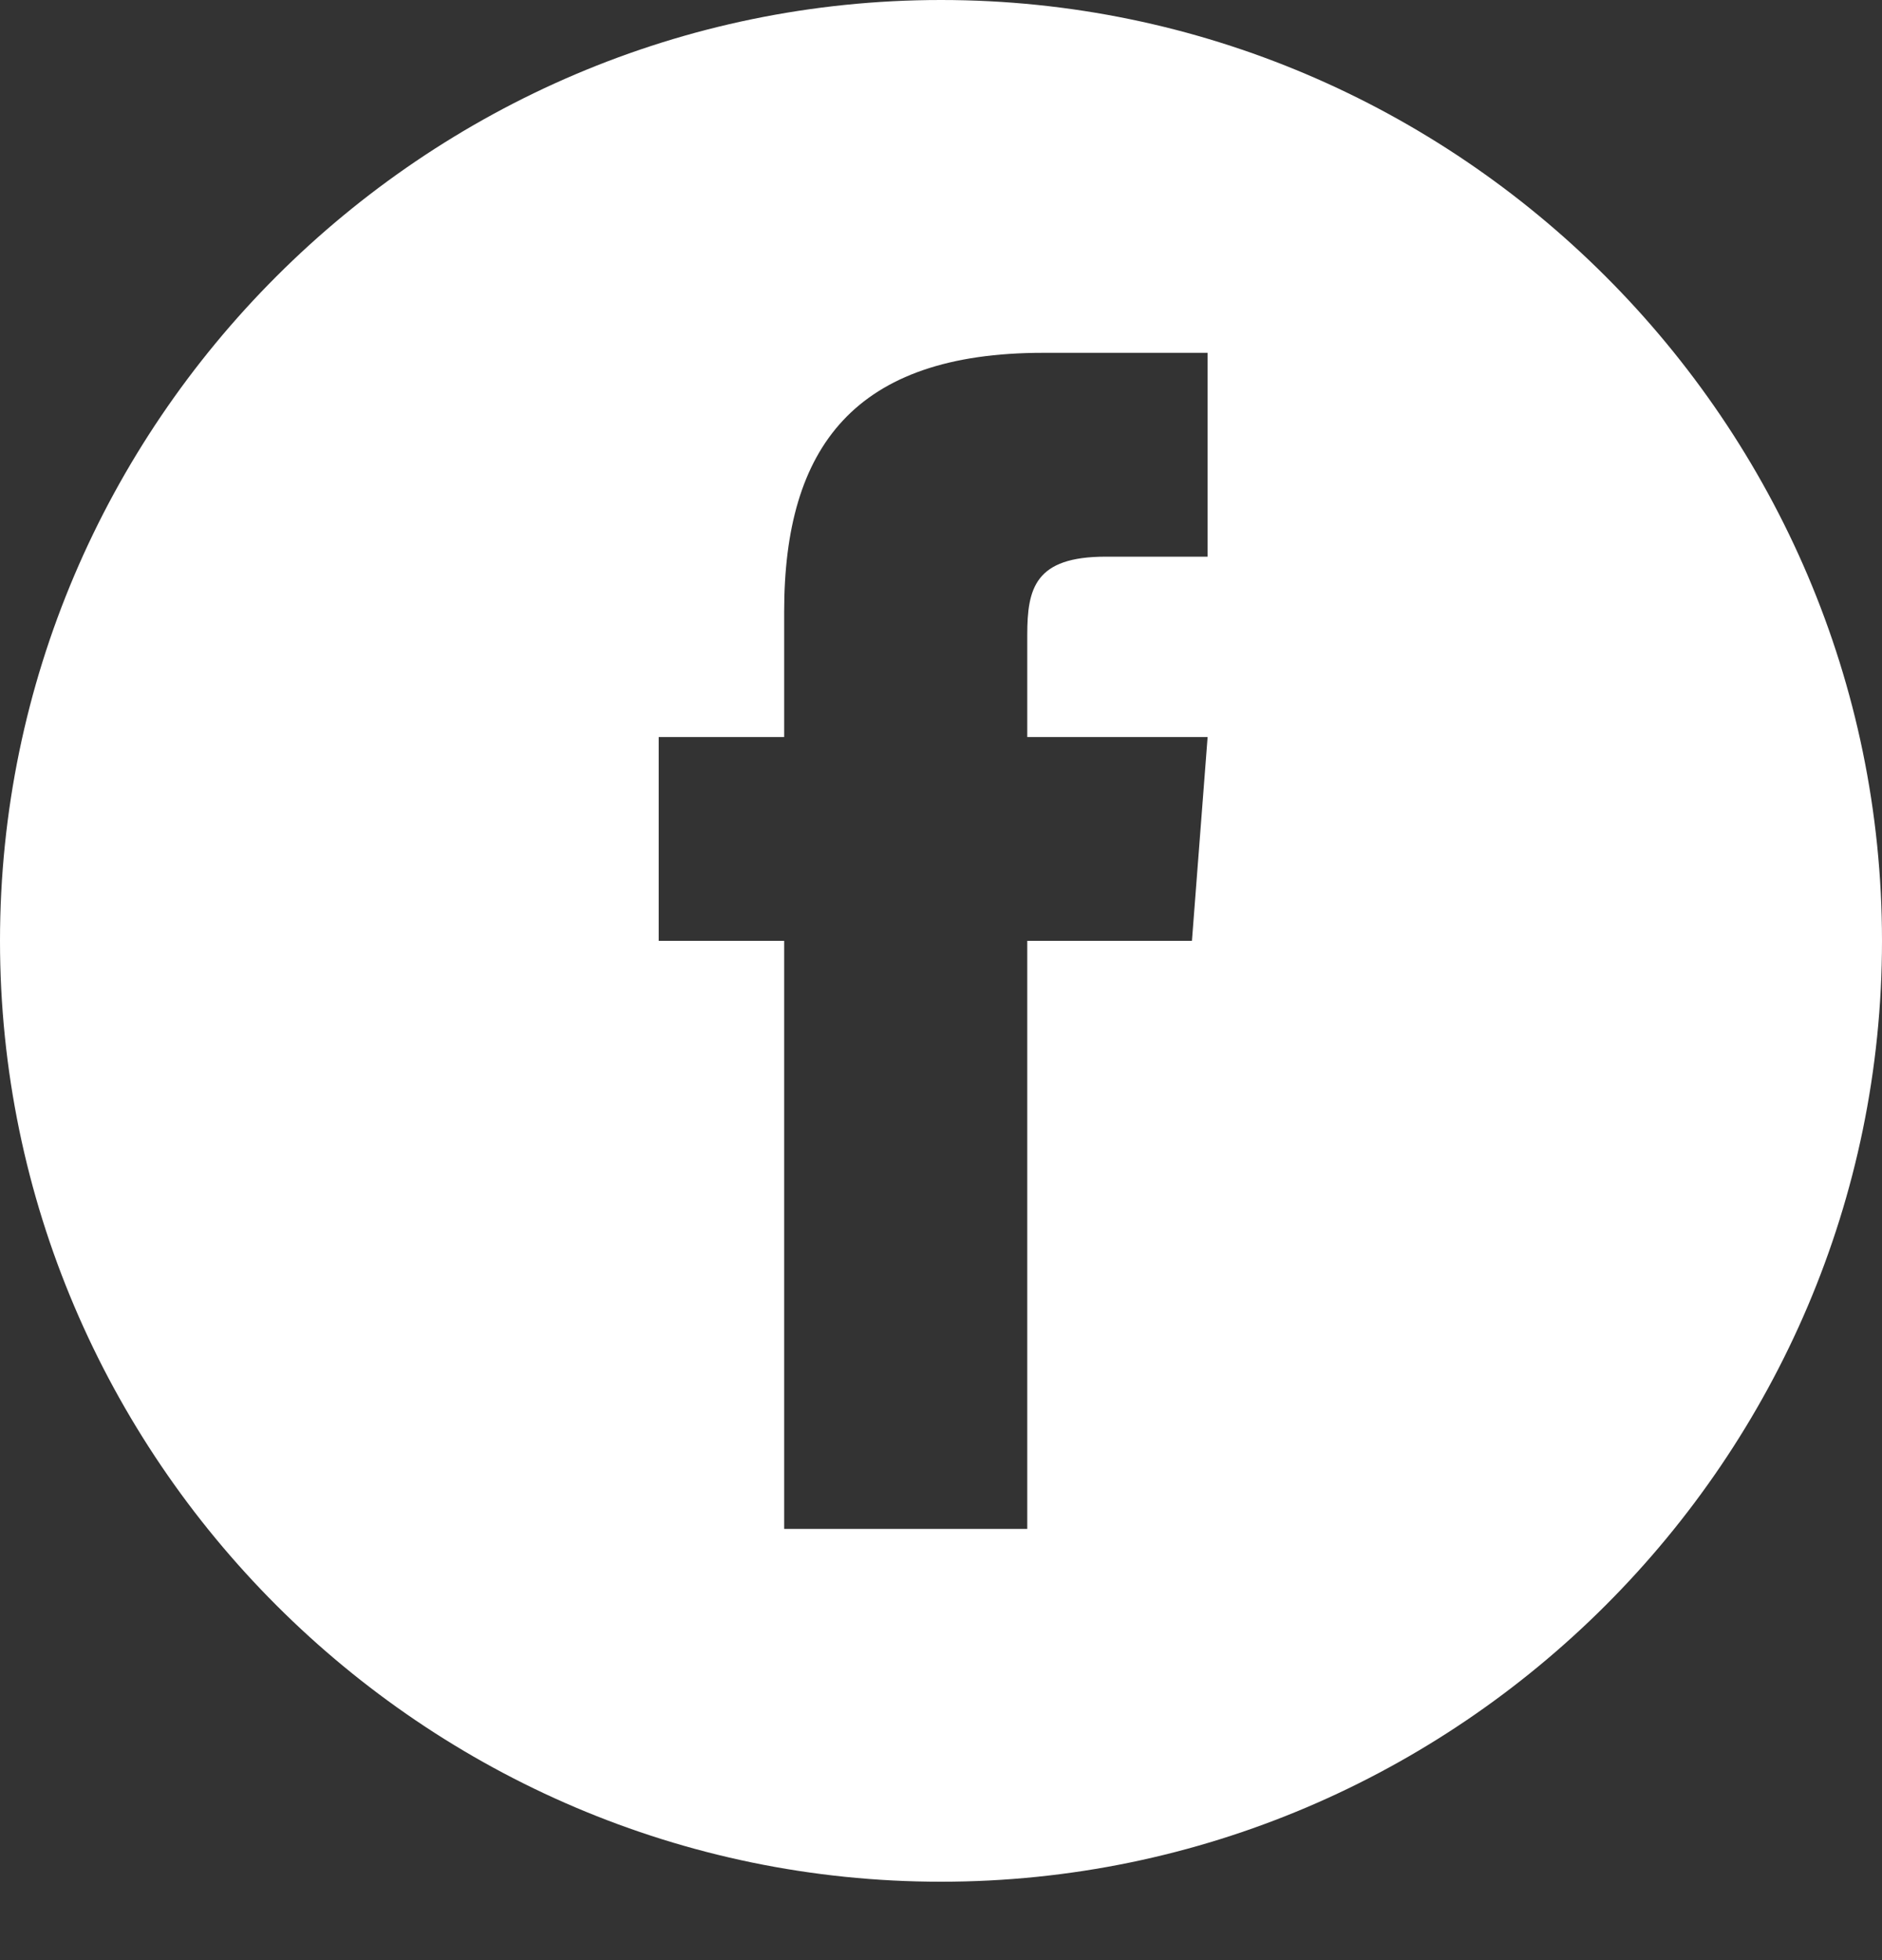 <?xml version="1.0" encoding="utf-8"?>
<!-- Generator: Adobe Illustrator 19.0.0, SVG Export Plug-In . SVG Version: 6.00 Build 0)  -->
<svg version="1.1" id="图层_1" xmlns="http://www.w3.org/2000/svg" xmlns:xlink="http://www.w3.org/1999/xlink" x="0px" y="0px"
	 viewBox="-285 408.9 24 25" style="enable-background:new -285 408.9 24 25;" xml:space="preserve">
<rect x="-285" y="408.9" width="24" height="25" fill="#333333" stroke="none"/>
<style type="text/css">
	.st0{fill:#FFFFFF;}
</style>
<title>FaceBook-2</title>
<desc>Created with Sketch.</desc>
<g id="Page-1">
	<g id="繁体中文" transform="translate(-1144, -3563)">
		<path id="FaceBook-2" class="st0" d="M871,3971.9c-6.6,0-12,5.4-12,12c0,6.6,5.4,12,12,12c6.6,0,12-5.4,12-12
			C883,3977.3,877.6,3971.9,871,3971.9z M874.2,3983.9h-2.1v7.5H869v-7.5h-1.6v-2.6h1.6v-1.6c0-2.1,0.9-3.3,3.3-3.3h2.1v2.6h-1.3
			c-0.9,0-1,0.4-1,1v1.3h2.3L874.2,3983.9L874.2,3983.9z"/>
	</g>
</g>
</svg>

